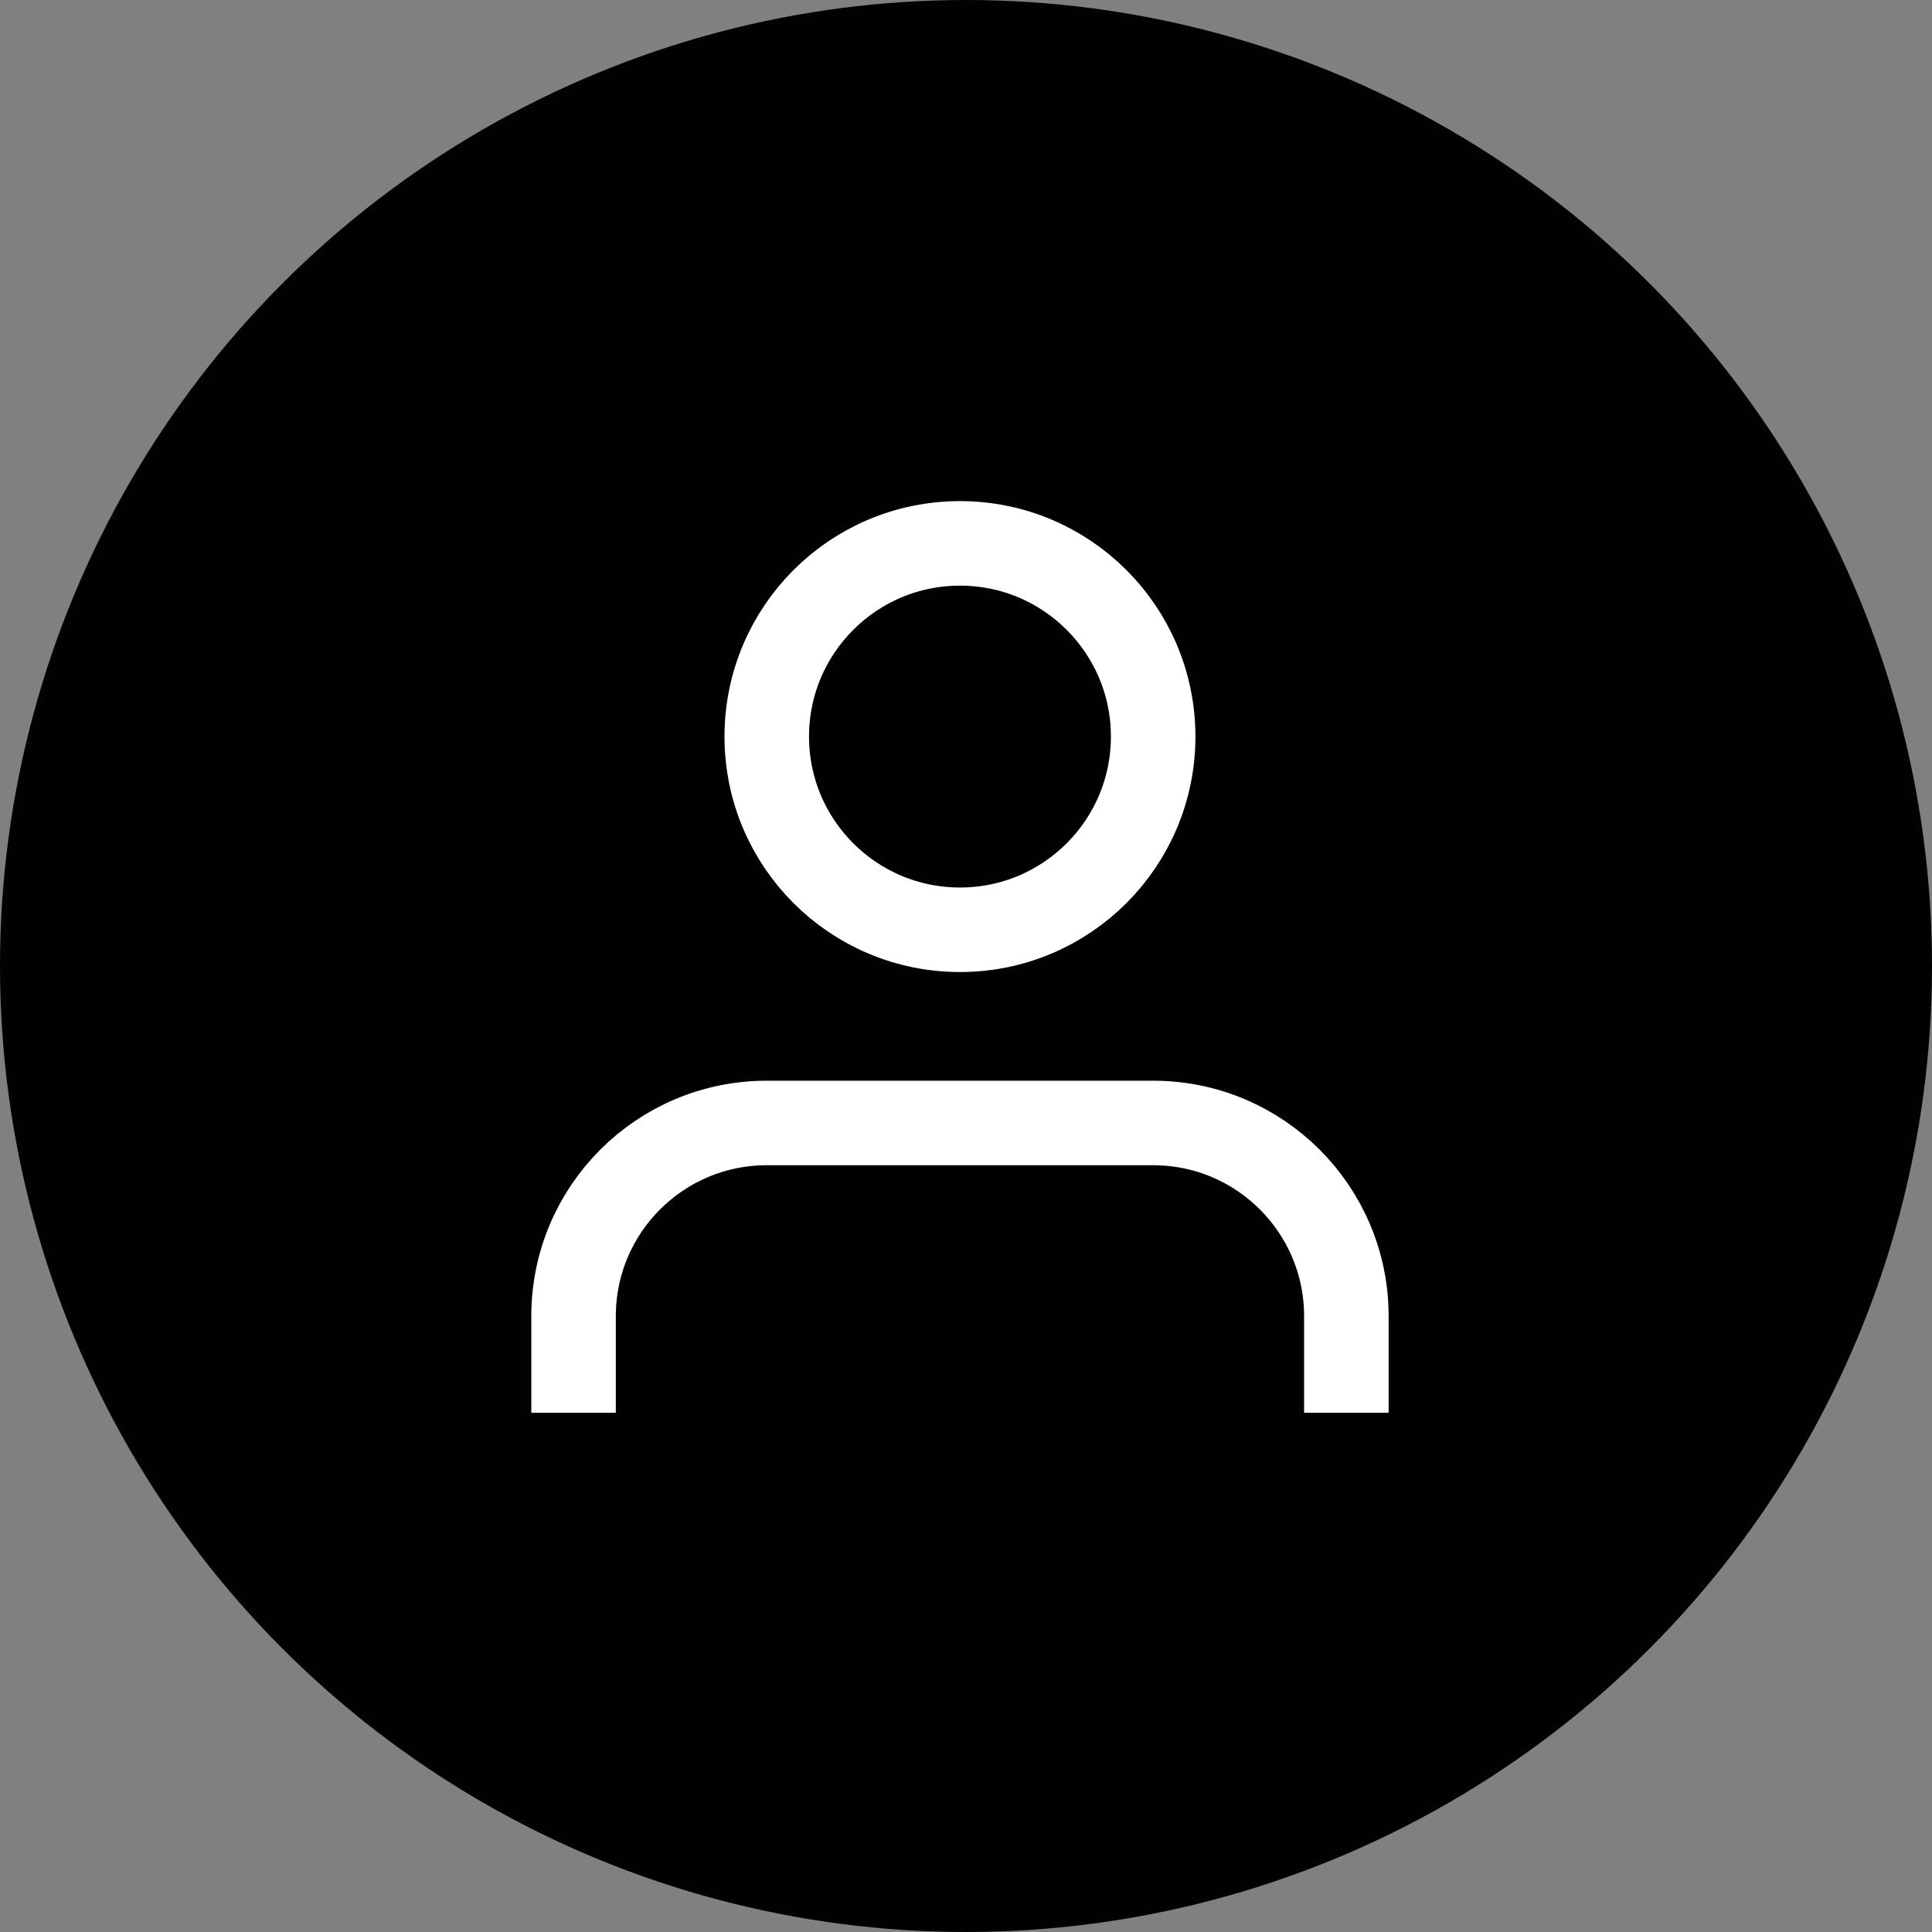 <?xml version="1.0" encoding="UTF-8"?>
<svg width="64px" height="64px" viewBox="0 0 64 64" version="1.1" xmlns="http://www.w3.org/2000/svg" xmlns:xlink="http://www.w3.org/1999/xlink">
    <rect x="0" y="0" width="64" height="64" fill="#808080" stroke="none"/>
    <!-- Generator: Sketch 63.1 (92452) - https://sketch.com -->
    <title>user-icon</title>
    <desc>Created with Sketch.</desc>
    <g id="Page-1" stroke="none" stroke-width="1" fill="none" fill-rule="evenodd">
        <g id="user-icon">
            <circle id="Oval" fill="#000202" cx="32" cy="32" r="32"></circle>
            <g transform="translate(19, 18)" stroke="#FFFFFF" stroke-width="2.8">
                <path d="M25.6,28.8 L25.6,25.6 C25.6,22.065 22.735,19.2 19.2,19.2 L6.4,19.2 C2.865,19.2 0,22.065 0,25.6 L0,28.8" id="Path"></path>
                <circle id="Oval" cx="12.8" cy="6.4" r="6.4"></circle>
            </g>
        </g>
    </g>
</svg>
